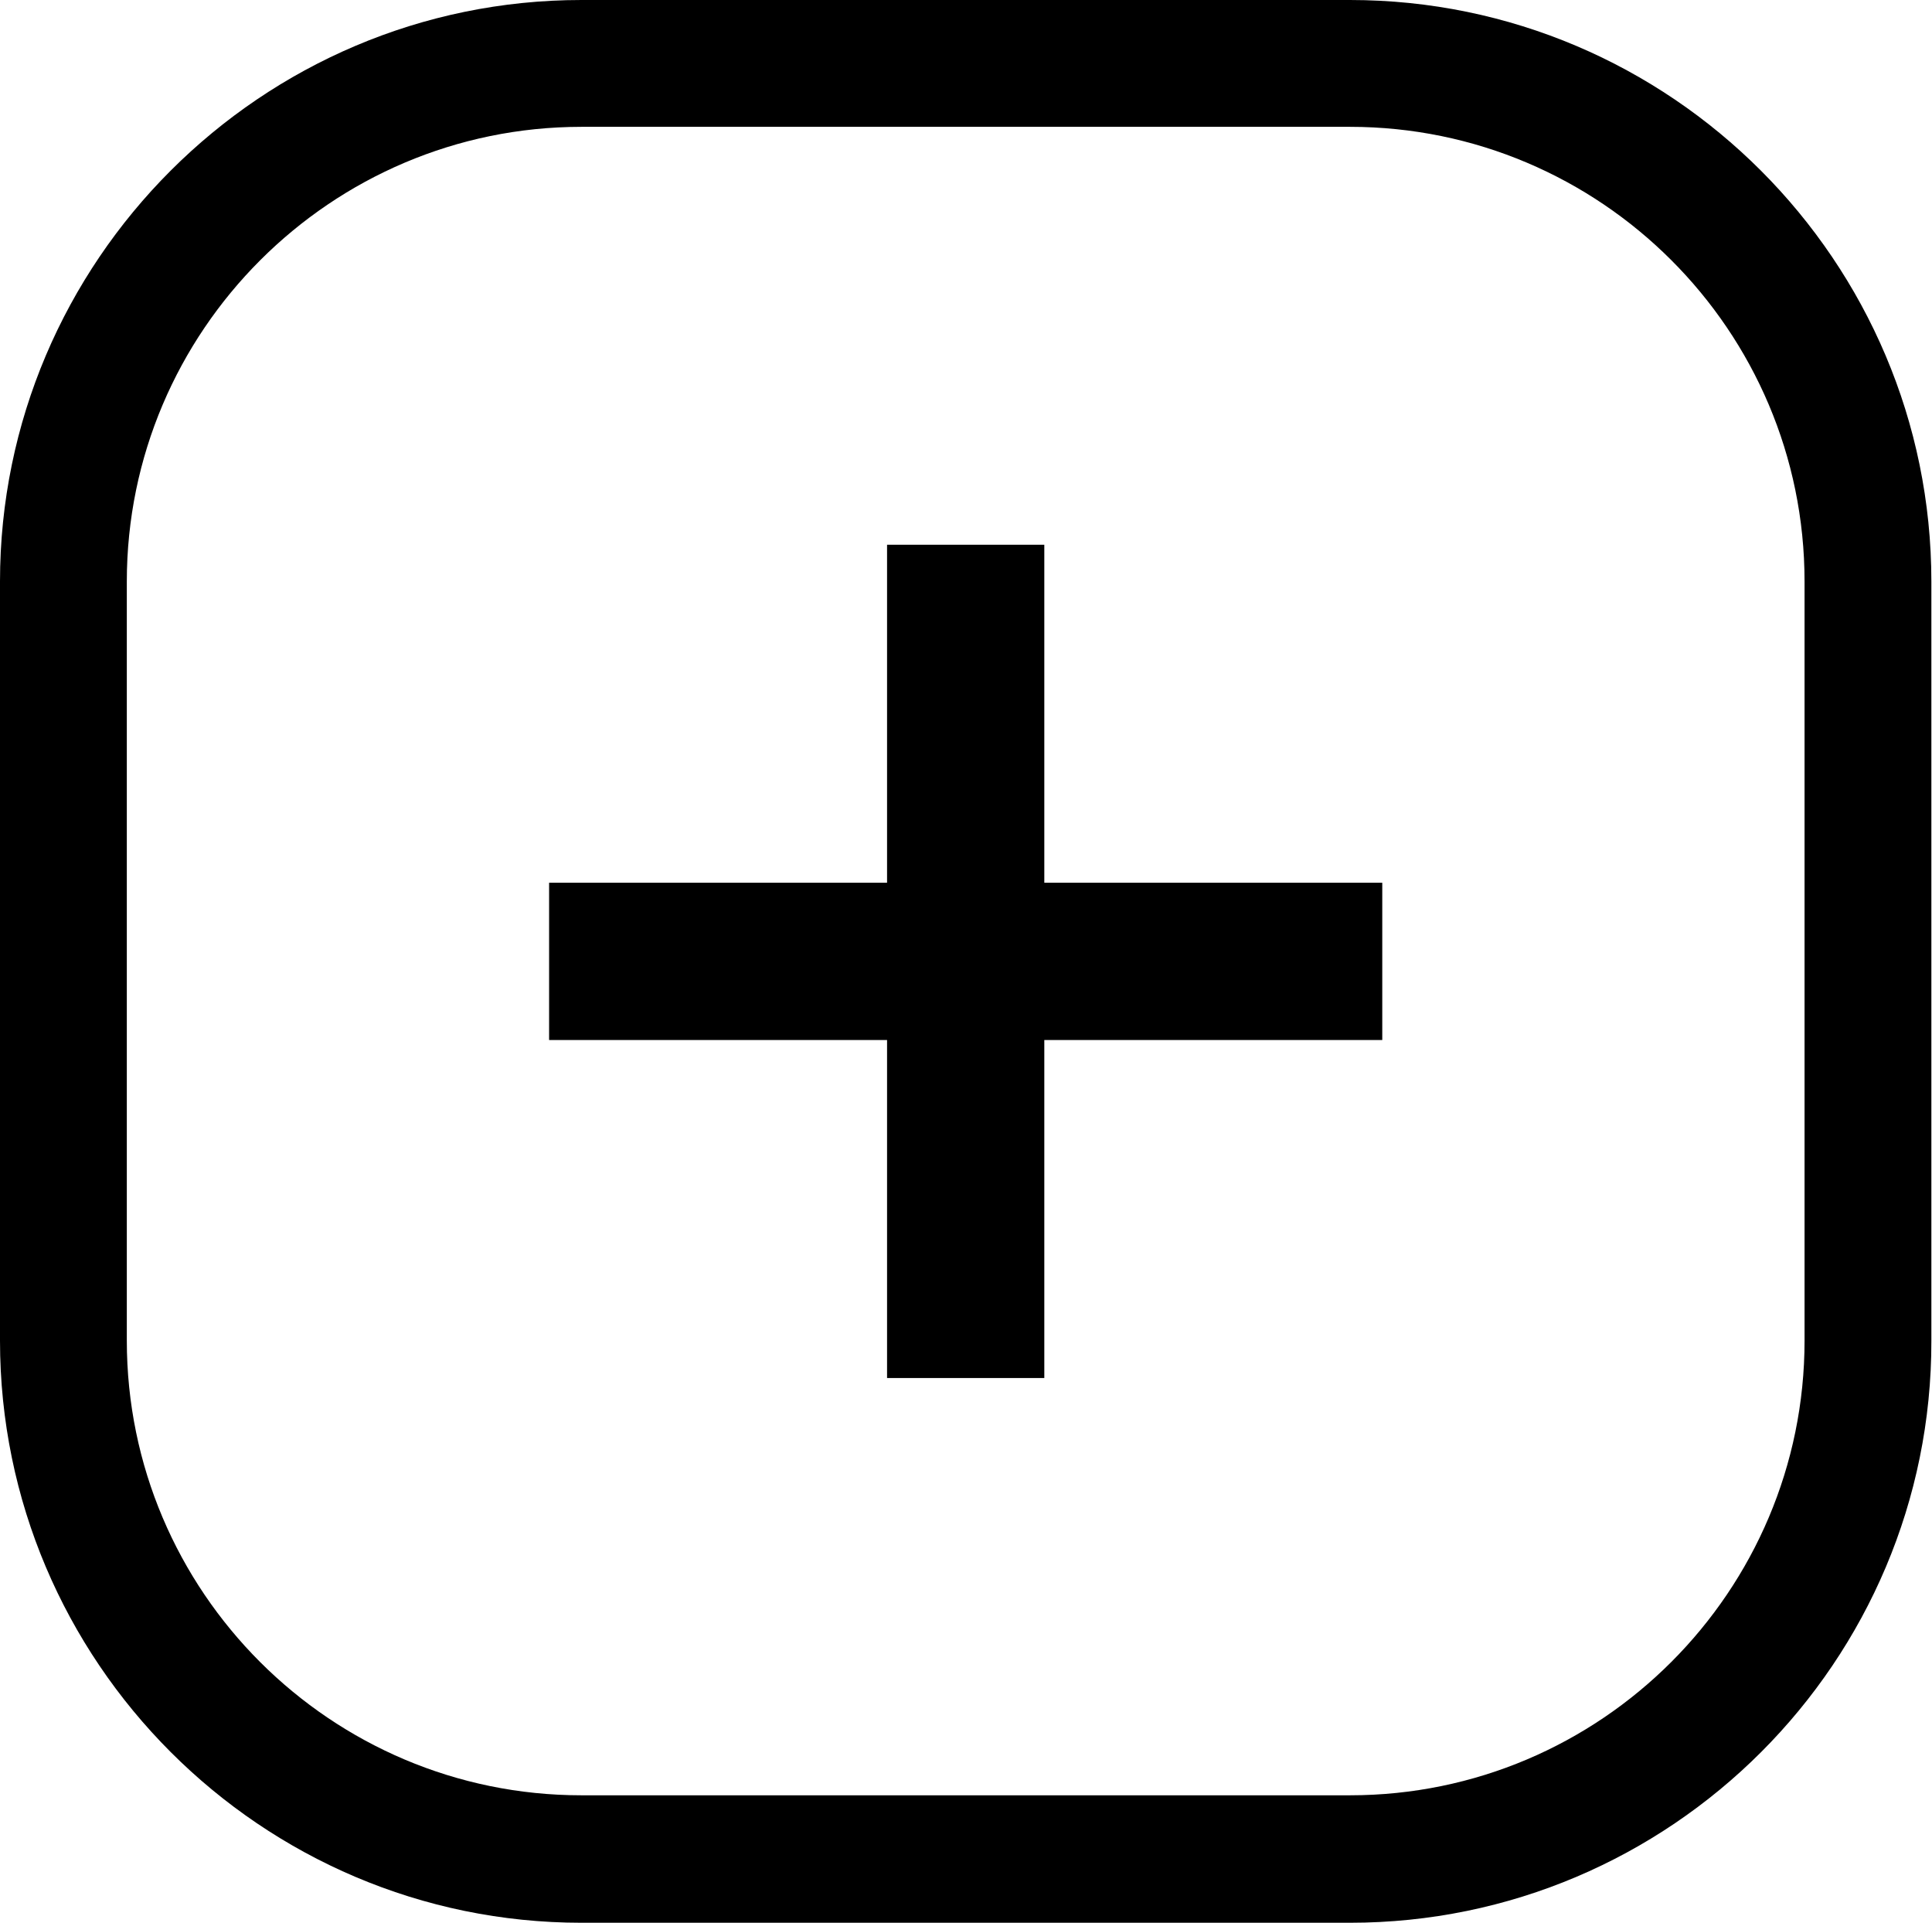 <?xml version="1.0" encoding="utf-8"?>
<!-- Generator: Adobe Illustrator 23.0.0, SVG Export Plug-In . SVG Version: 6.00 Build 0)  -->
<svg version="1.1" id="OBJECTS" xmlns="http://www.w3.org/2000/svg" xmlns:xlink="http://www.w3.org/1999/xlink" x="0px" y="0px"
	 viewBox="0 0 30.47 30.32" style="enable-background:new 0 0 30.47 30.32;" xml:space="preserve" fill="black">
<g>
	<path class="st0" d="M21.29,30.32H9.17C4.12,30.32,0,26.2,0,21.14V9.17C0,4.12,4.12,0,9.17,0h12.12c5.06,0,9.17,4.12,9.17,9.17
		v11.97C30.47,26.2,26.35,30.32,21.29,30.32z M9.17,2C5.22,2,2,5.22,2,9.17v11.97c0,3.96,3.22,7.17,7.17,7.17h12.12
		c3.96,0,7.17-3.22,7.17-7.17V9.17c0-3.96-3.22-7.17-7.17-7.17H9.17z"/>
</g>
<g>
	<polygon class="st0" points="21.8,13.92 16.47,13.92 16.47,8.59 13.99,8.59 13.99,13.92 8.66,13.92 8.66,16.4 13.99,16.4 
		13.99,21.73 16.47,21.73 16.47,16.4 21.8,16.4 	"/>
</g>
</svg>
